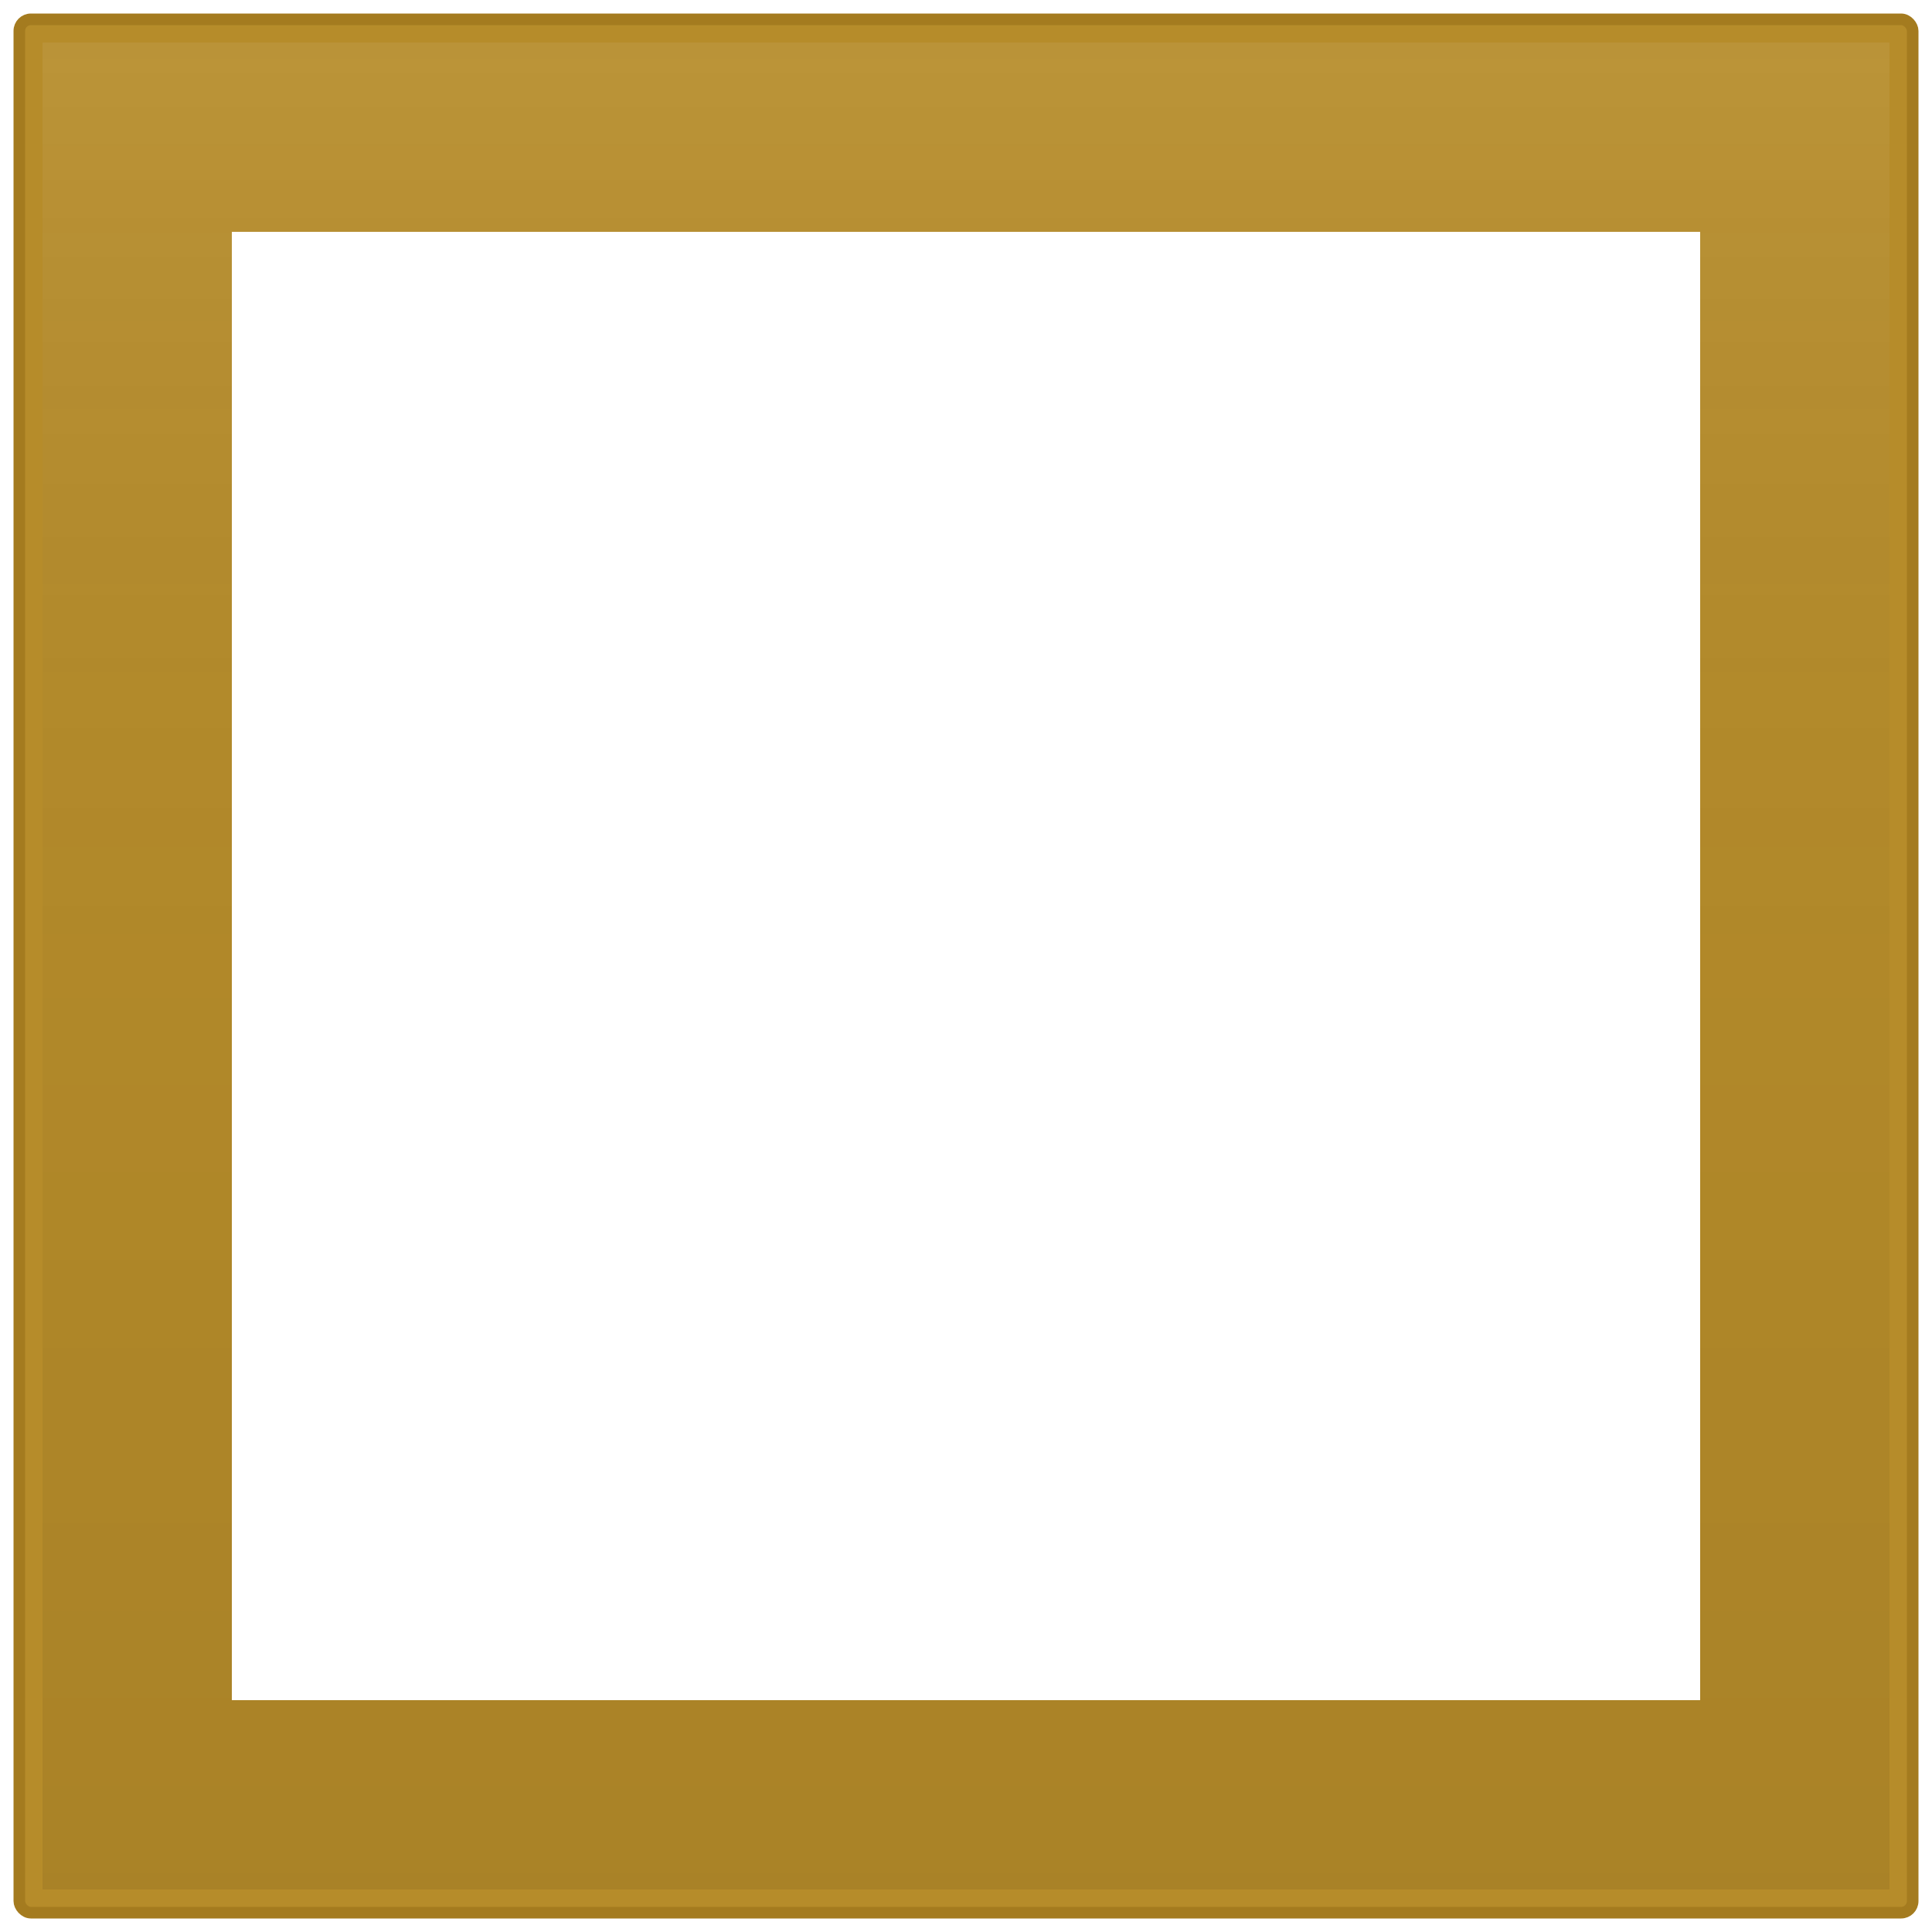 <svg xmlns="http://www.w3.org/2000/svg" width="1000" height="1000" viewBox="0 0 1000 1000">
  <defs>
    <filter id="shadow" x="-20%" y="-20%" width="140%" height="140%">
      <feDropShadow dx="0" dy="4" stdDeviation="6" flood-opacity="0.35"/>
    </filter>
    <linearGradient id="bevel" x1="0" y1="0" x2="0" y2="1">
      <stop offset="0%" stop-color="#ffffff" stop-opacity="0.25"/>
      <stop offset="50%" stop-color="#000000" stop-opacity="0.10"/>
      <stop offset="100%" stop-color="#000000" stop-opacity="0.25"/>
    </linearGradient>
  </defs>
  <!-- Outer frame -->
  <rect x="10" y="10" width="980" height="980" rx="6" ry="6" fill="#b68c2a" stroke="#a47b1f" stroke-width="6" filter="url(#shadow)"/>
  <!-- Bevel effect -->
  <rect x="22" y="22" width="956" height="956" fill="url(#bevel)" opacity="0.28"/>
  <!-- Inner opening (mat will sit inside this) -->
  <rect x="120" y="120" width="760" height="760" fill="white"/>
  <!-- Cut-out mask shape for art area (mat border 50px) -->
  <clipPath id="artClip">
     <rect x="170" y="170" width="660" height="660" rx="2" ry="2"/>
  </clipPath>
</svg>